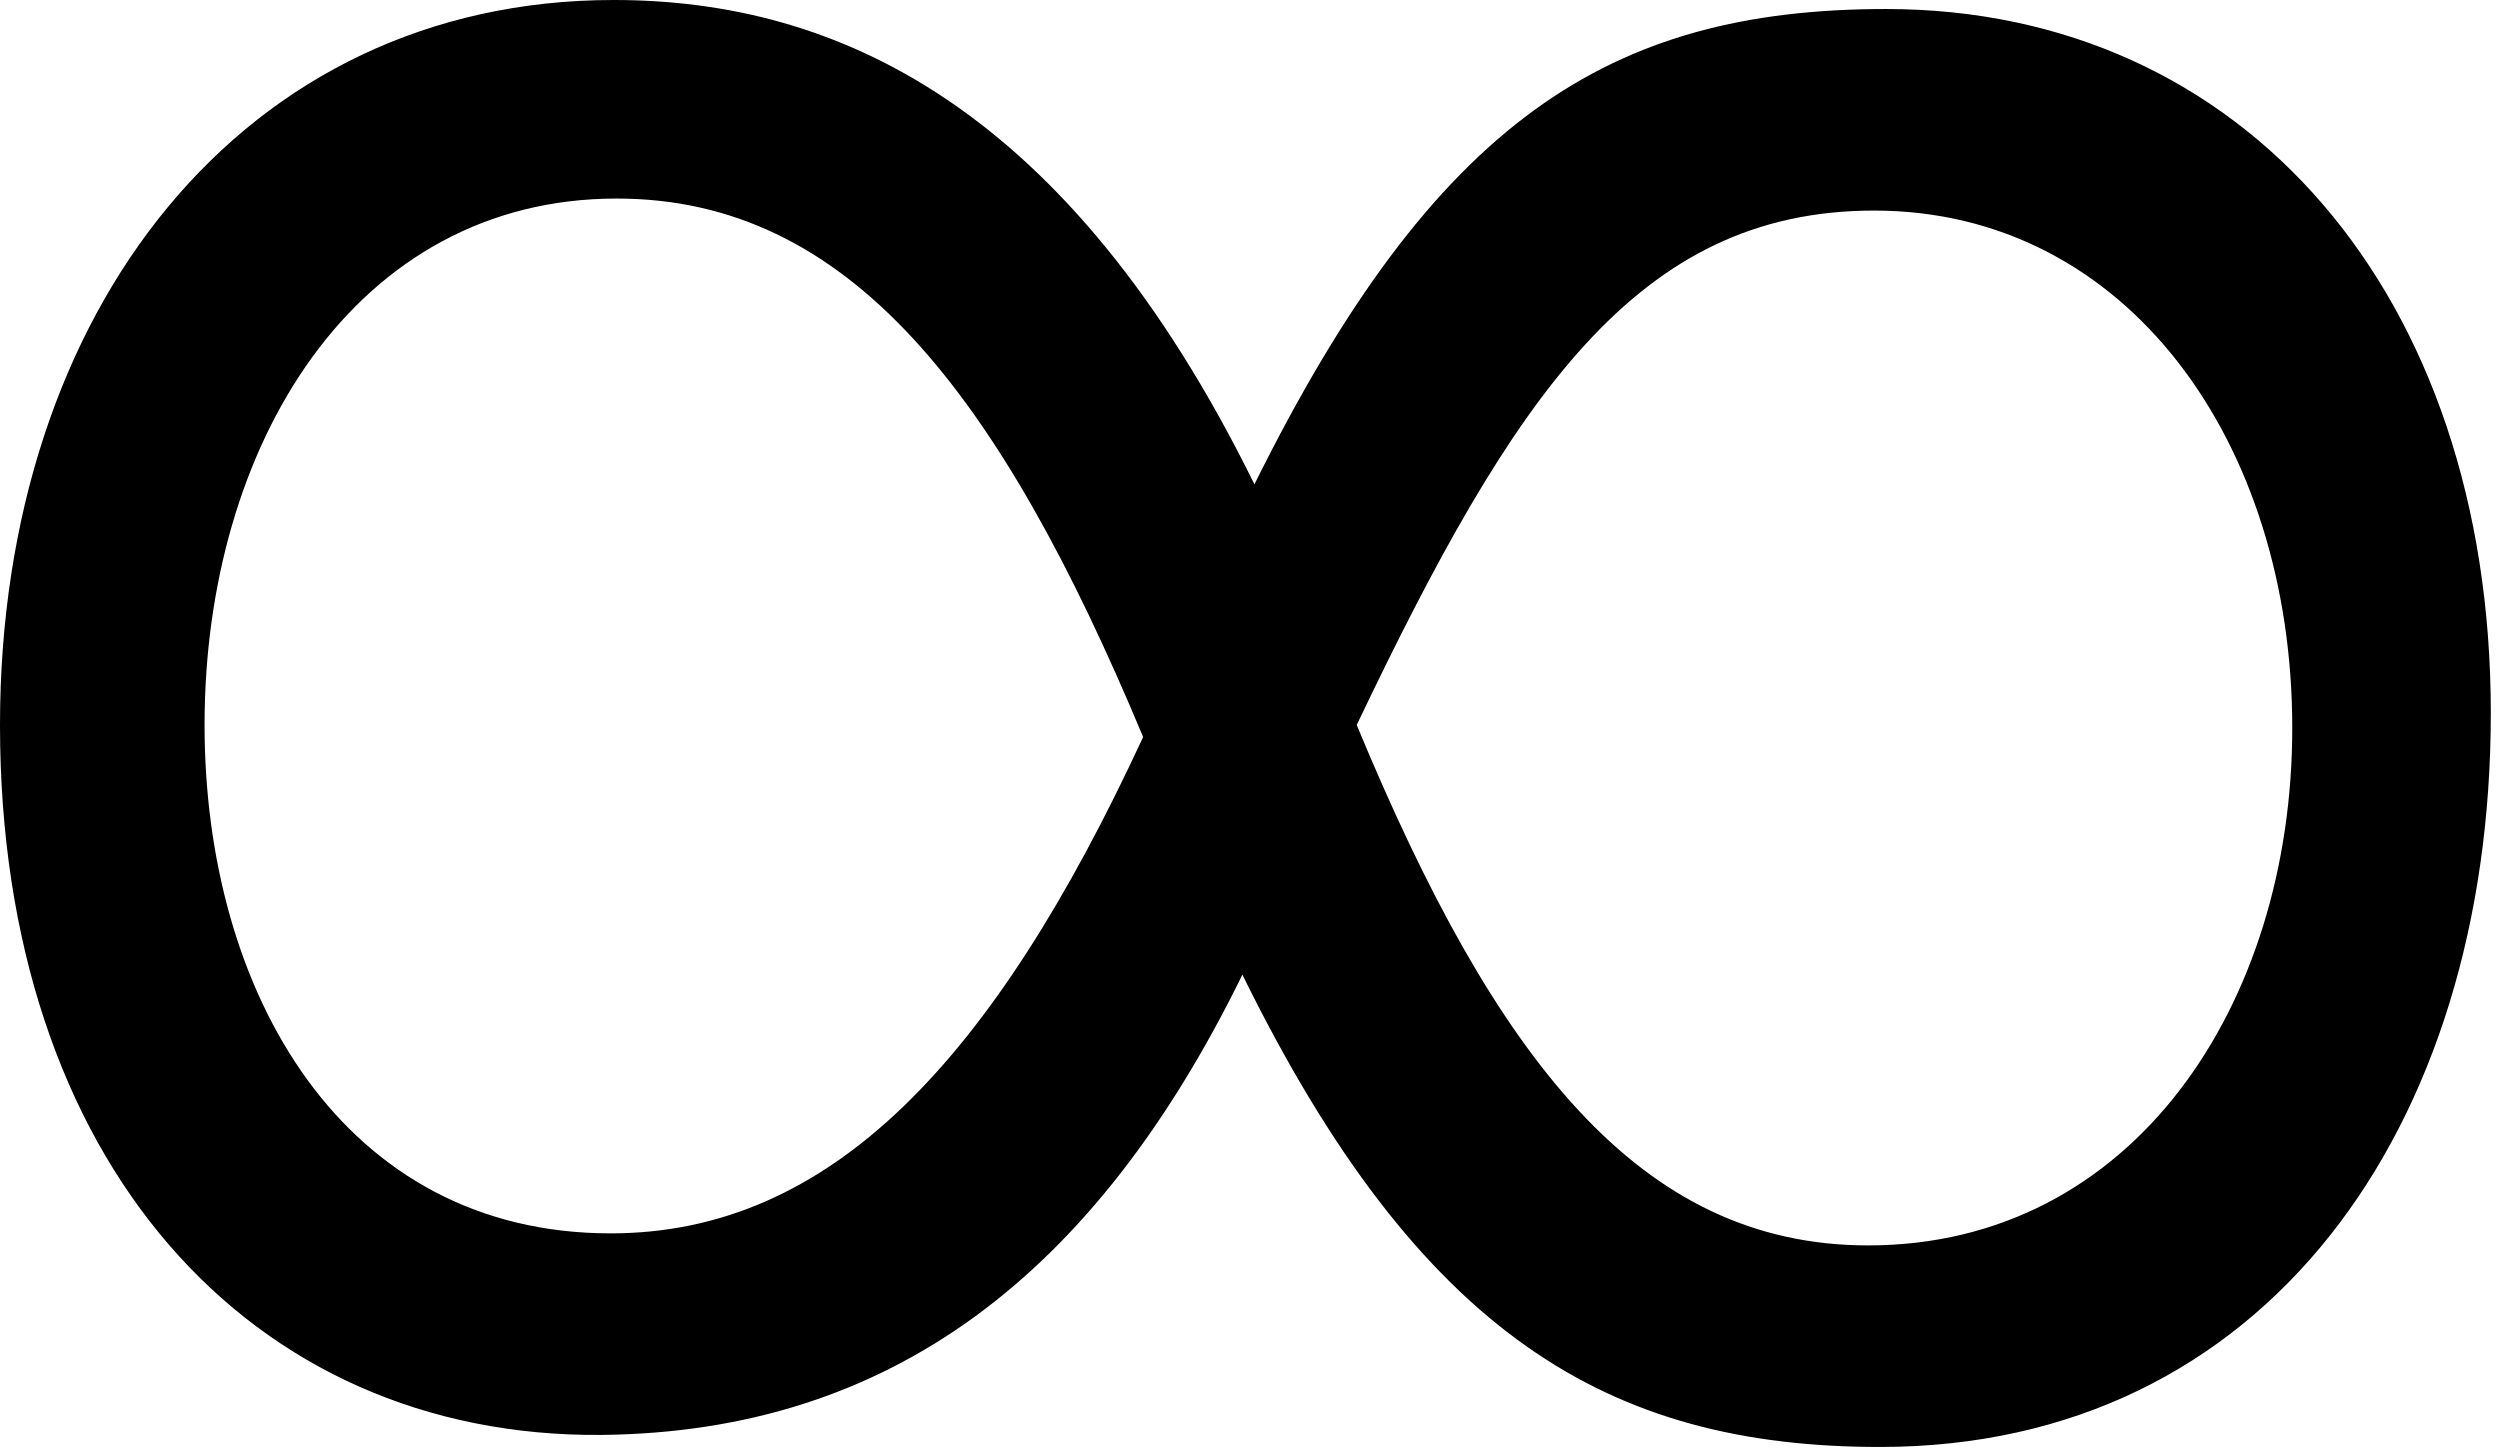 <svg width="222" height="129" viewBox="0 0 222 129" fill="none" xmlns="http://www.w3.org/2000/svg">
<path d="M221.184 63.31C221.184 100.174 201.149 128.49 166.957 128.49C142.915 128.49 126.086 118.606 110.325 86.55C97.236 113.263 79.071 127.154 53.426 127.421C22.172 127.688 0 103.112 0 64.378C0 27.514 21.638 0 54.495 0C74.262 0 94.831 9.35 111.393 43.008C127.421 10.685 142.915 0.801 167.491 0.801C199.279 0.801 221.184 26.179 221.184 63.31ZM18.165 64.378C18.165 88.153 30.453 109.523 54.227 109.523C73.728 109.523 88.153 94.297 101.51 65.447C88.687 34.727 75.331 17.631 54.762 17.631C31.521 17.631 18.165 39.535 18.165 64.378ZM166.422 18.699C145.319 18.699 134.367 35.261 120.476 64.378C132.764 94.03 145.586 110.592 165.888 110.592C189.395 110.592 203.553 89.222 203.553 64.646C203.553 39.268 188.861 18.699 166.422 18.699Z" fill="black"/>
</svg>
